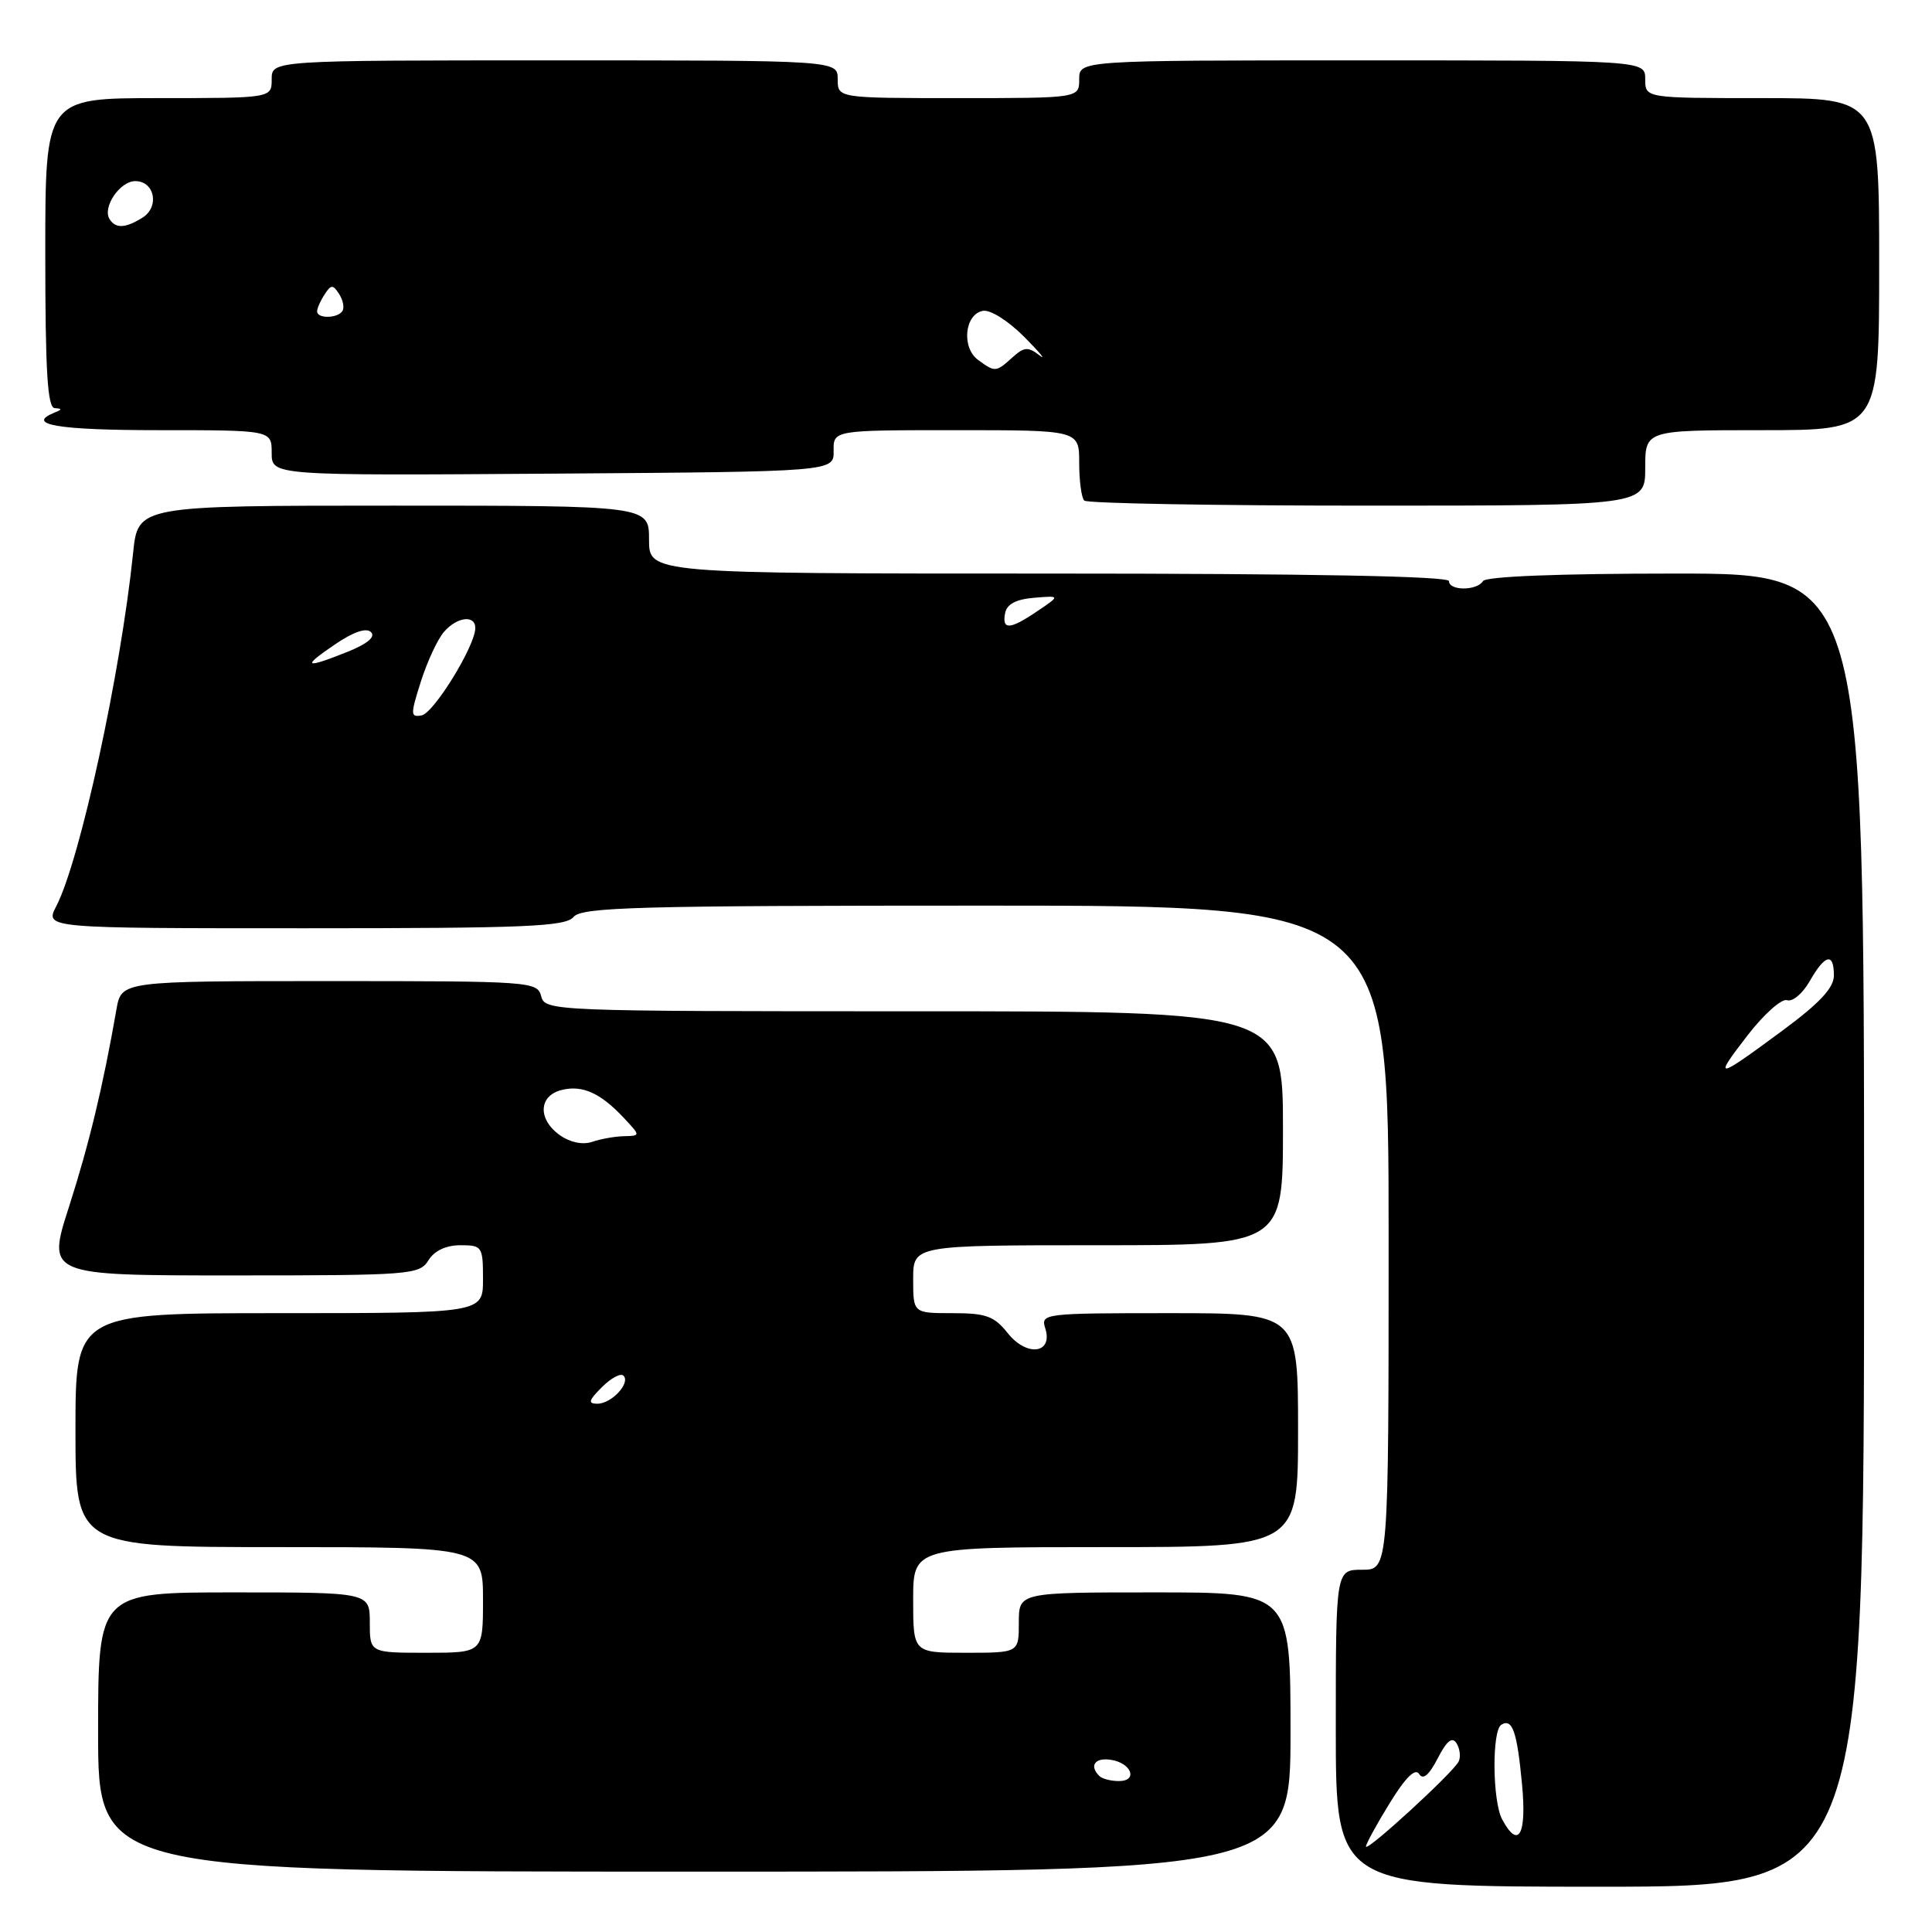 <?xml version="1.0" encoding="UTF-8" standalone="no"?>
<!DOCTYPE svg PUBLIC "-//W3C//DTD SVG 1.1//EN" "http://www.w3.org/Graphics/SVG/1.1/DTD/svg11.dtd" >
<svg xmlns="http://www.w3.org/2000/svg" xmlns:xlink="http://www.w3.org/1999/xlink" version="1.1" viewBox="0 0 256 256">
 <g >
 <path fill="currentColor"
d=" M 247.00 163.00 C 247.00 76.00 247.00 76.00 222.06 76.00 C 206.51 76.00 196.89 76.38 196.50 77.00 C 195.70 78.30 192.00 78.30 192.00 77.00 C 192.00 76.35 173.67 76.00 139.00 76.00 C 86.00 76.00 86.00 76.00 86.00 71.50 C 86.00 67.00 86.00 67.00 52.14 67.00 C 18.28 67.00 18.28 67.00 17.64 73.25 C 15.98 89.27 10.61 113.99 7.45 120.09 C 5.95 123.00 5.95 123.00 40.35 123.00 C 69.71 123.00 74.94 122.78 76.00 121.50 C 77.08 120.20 84.40 120.00 130.62 120.00 C 184.00 120.00 184.00 120.00 184.00 164.00 C 184.00 208.00 184.00 208.00 180.50 208.00 C 177.00 208.00 177.00 208.00 177.00 229.00 C 177.00 250.00 177.00 250.00 212.00 250.00 C 247.00 250.00 247.00 250.00 247.00 163.00 Z  M 171.00 229.50 C 171.00 211.00 171.00 211.00 153.00 211.00 C 135.00 211.00 135.00 211.00 135.00 215.00 C 135.00 219.00 135.00 219.00 128.00 219.00 C 121.00 219.00 121.00 219.00 121.00 212.00 C 121.00 205.00 121.00 205.00 146.50 205.00 C 172.00 205.00 172.00 205.00 172.00 189.50 C 172.00 174.00 172.00 174.00 154.93 174.00 C 138.31 174.00 137.88 174.05 138.50 176.00 C 139.57 179.36 136.07 179.83 133.55 176.67 C 131.74 174.39 130.66 174.00 126.21 174.00 C 121.00 174.00 121.00 174.00 121.00 169.50 C 121.00 165.00 121.00 165.00 145.50 165.00 C 170.00 165.00 170.00 165.00 170.00 149.50 C 170.00 134.00 170.00 134.00 121.12 134.00 C 73.07 134.00 72.22 133.97 71.71 132.00 C 71.20 130.06 70.35 130.00 43.64 130.00 C 16.09 130.00 16.09 130.00 15.43 133.75 C 13.63 144.04 11.81 151.58 9.15 159.88 C 6.21 169.00 6.21 169.00 30.87 169.00 C 54.44 169.00 55.57 168.91 56.77 167.00 C 57.56 165.72 59.10 165.00 61.01 165.00 C 63.89 165.00 64.00 165.17 64.00 169.50 C 64.00 174.00 64.00 174.00 37.00 174.00 C 10.00 174.00 10.00 174.00 10.00 189.50 C 10.00 205.00 10.00 205.00 37.00 205.00 C 64.00 205.00 64.00 205.00 64.00 212.00 C 64.00 219.00 64.00 219.00 56.50 219.00 C 49.00 219.00 49.00 219.00 49.00 215.00 C 49.00 211.00 49.00 211.00 31.00 211.00 C 13.00 211.00 13.00 211.00 13.00 229.50 C 13.00 248.00 13.00 248.00 92.00 248.00 C 171.00 248.00 171.00 248.00 171.00 229.50 Z  M 218.00 62.00 C 218.00 57.00 218.00 57.00 233.50 57.00 C 249.00 57.00 249.00 57.00 249.00 35.00 C 249.00 13.00 249.00 13.00 233.50 13.00 C 218.00 13.00 218.00 13.00 218.00 10.50 C 218.00 8.00 218.00 8.00 180.50 8.00 C 143.00 8.00 143.00 8.00 143.00 10.50 C 143.00 13.00 143.00 13.00 127.00 13.00 C 111.00 13.00 111.00 13.00 111.00 10.50 C 111.00 8.00 111.00 8.00 73.50 8.00 C 36.00 8.00 36.00 8.00 36.00 10.50 C 36.00 13.00 36.00 13.00 21.00 13.00 C 6.00 13.00 6.00 13.00 6.00 33.50 C 6.00 49.19 6.29 54.02 7.25 54.08 C 8.25 54.14 8.25 54.26 7.25 54.66 C 3.29 56.26 7.64 57.00 21.00 57.00 C 36.00 57.00 36.00 57.00 36.00 60.01 C 36.00 63.02 36.00 63.02 73.25 62.76 C 110.50 62.50 110.50 62.50 110.46 59.75 C 110.42 57.00 110.42 57.00 126.71 57.00 C 143.00 57.00 143.00 57.00 143.00 61.33 C 143.00 63.72 143.30 65.97 143.67 66.33 C 144.03 66.70 160.91 67.00 181.17 67.00 C 218.00 67.00 218.00 67.00 218.00 62.00 Z  M 181.00 244.67 C 181.00 244.32 182.41 241.73 184.14 238.93 C 186.22 235.54 187.53 234.24 188.04 235.06 C 188.55 235.89 189.35 235.23 190.50 233.00 C 191.72 230.63 192.43 230.08 193.01 231.01 C 193.45 231.73 193.57 232.81 193.28 233.41 C 192.55 234.89 181.00 245.48 181.00 244.67 Z  M 199.04 241.07 C 197.75 238.66 197.67 229.32 198.93 228.54 C 200.40 227.64 201.02 229.43 201.68 236.46 C 202.31 243.17 201.20 245.10 199.04 241.07 Z  M 231.56 137.19 C 233.73 134.38 236.09 132.28 236.80 132.53 C 237.52 132.78 238.87 131.64 239.80 130.00 C 241.83 126.44 243.00 126.17 243.00 129.26 C 243.00 130.89 241.12 132.91 236.25 136.51 C 227.31 143.12 226.94 143.17 231.56 137.19 Z  M 55.77 90.30 C 56.61 87.66 57.98 84.71 58.81 83.75 C 60.55 81.72 63.01 81.43 62.98 83.25 C 62.93 85.64 57.49 94.48 55.87 94.79 C 54.38 95.07 54.37 94.70 55.77 90.30 Z  M 44.37 85.40 C 46.83 83.72 48.54 83.14 49.16 83.76 C 49.79 84.39 48.68 85.31 46.05 86.37 C 40.34 88.65 39.93 88.41 44.37 85.40 Z  M 133.18 81.25 C 133.41 80.05 134.62 79.41 137.01 79.21 C 140.50 78.92 140.50 78.92 137.50 80.95 C 133.82 83.45 132.75 83.52 133.18 81.25 Z  M 145.67 235.33 C 144.30 233.97 145.07 232.87 147.17 233.18 C 149.92 233.58 150.84 236.00 148.25 236.00 C 147.20 236.00 146.03 235.70 145.67 235.33 Z  M 79.75 183.81 C 80.96 182.60 82.25 181.91 82.61 182.28 C 83.59 183.25 81.03 186.00 79.16 186.00 C 77.87 186.00 77.99 185.57 79.75 183.81 Z  M 74.22 150.44 C 71.24 148.35 71.34 145.20 74.41 144.43 C 77.17 143.74 79.57 144.82 82.69 148.16 C 84.88 150.50 84.88 150.50 82.69 150.55 C 81.49 150.58 79.59 150.91 78.47 151.30 C 77.23 151.72 75.57 151.39 74.22 150.44 Z  M 129.60 47.69 C 127.38 46.07 127.81 41.65 130.23 41.19 C 131.21 41.00 133.59 42.50 135.73 44.65 C 137.80 46.74 138.70 47.83 137.73 47.08 C 136.22 45.92 135.70 45.96 134.15 47.36 C 131.97 49.34 131.85 49.34 129.60 47.69 Z  M 42.02 41.25 C 42.02 40.84 42.47 39.83 43.02 39.00 C 43.87 37.69 44.12 37.69 44.93 38.95 C 45.45 39.75 45.65 40.76 45.38 41.20 C 44.75 42.21 41.99 42.25 42.02 41.25 Z  M 14.51 29.02 C 13.55 27.46 15.89 24.00 17.92 24.00 C 20.50 24.00 21.17 27.41 18.88 28.84 C 16.61 30.26 15.31 30.31 14.51 29.02 Z "/>
</g>
</svg>
